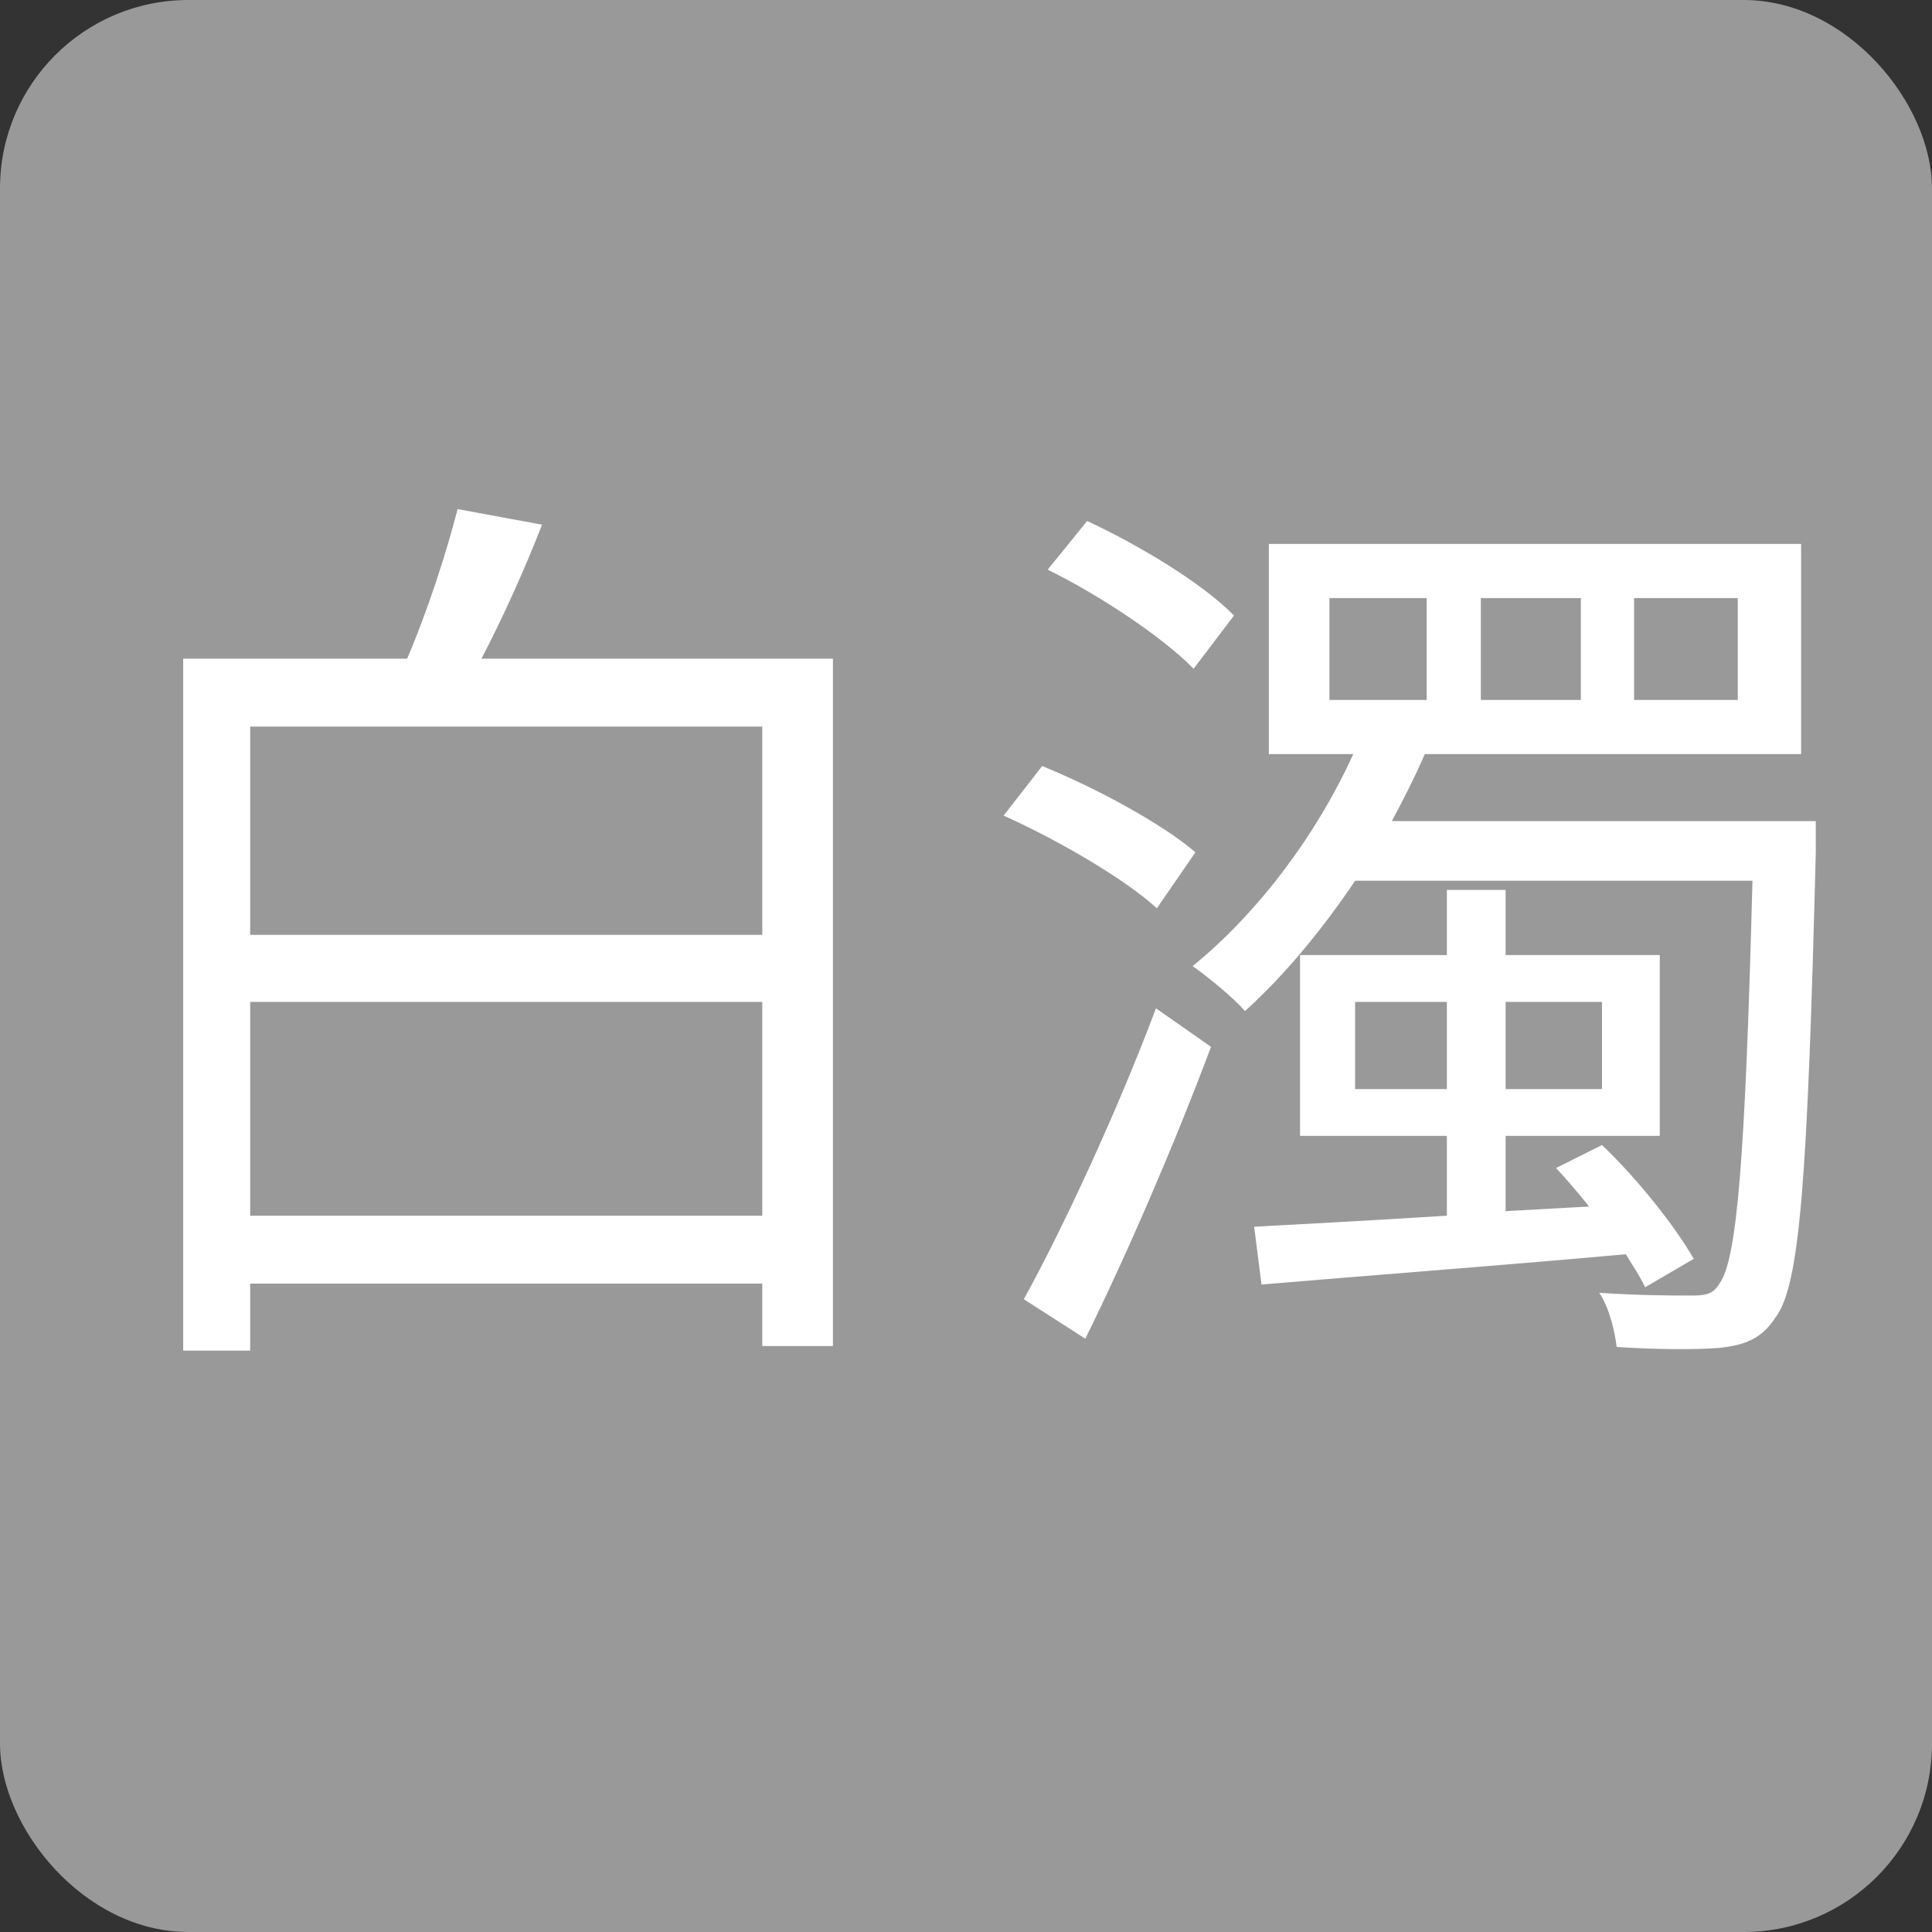 <svg width="400" height="400" viewBox="0 0 400 400" fill="none" xmlns="http://www.w3.org/2000/svg">
<rect x="0" y="0" width="400" height="400" fill="#333333" stroke="none"/>
<rect width="400" height="400" rx="39" fill="#999999"/>
<path d="M51.8 251.7V207.43H157.82V251.7H51.8ZM157.82 150.43V193.56H51.8V150.43H157.82ZM99.68 136.37C104.05 128.01 108.61 117.94 112.22 108.63L94.74 105.4C92.46 114.33 88.47 126.68 84.29 136.37H37.93V279.63H51.8V265.76H157.82V278.68H172.45V136.37H99.68ZM255.48 127.44C249.02 120.79 235.72 112.81 225.08 107.87L216.91 117.94C227.74 123.26 240.85 132 247.12 138.46L255.48 127.44ZM247.5 176.46C240.66 170.57 226.98 163.16 215.77 158.6L207.79 168.86C219.19 173.99 232.87 181.97 239.52 188.05L247.5 176.46ZM224.7 277.16C233.44 259.49 243.32 236.5 250.73 216.74L239.33 208.76C231.35 230.04 219.95 254.55 211.97 268.99L224.7 277.16ZM280.56 225.48V207.43H299.56V225.48H280.56ZM331.67 207.43V225.48H311.72V207.43H331.67ZM350.67 260.63C346.87 253.98 339.08 244.1 331.67 237.07L322.17 241.82C324.45 244.29 326.73 246.95 329.01 249.8L311.72 250.75V235.17H343.64V197.74H311.72V184.25H299.56V197.74H269.16V235.17H299.56V251.7C284.36 252.65 270.49 253.41 259.66 253.98L261.18 265.95C281.13 264.24 309.06 262.15 336.61 259.68C338.13 262.15 339.65 264.43 340.6 266.52L350.67 260.63ZM275.24 123.83H295.38V144.92H275.24V123.83ZM306.59 123.83H327.3V144.92H306.59V123.83ZM338.32 123.83H359.79V144.92H338.32V123.83ZM375.94 170H288.16C290.63 165.44 292.91 160.88 295 156.13H372.9V112.62H262.7V156.13H280.18C272.39 173.23 260.23 189.19 246.93 200.02C250.16 202.3 255.48 206.67 257.76 209.33C265.74 202.11 273.53 192.8 280.56 182.35H362.83C361.31 240.68 359.6 260.82 355.99 265.76C354.66 268.04 352.95 268.23 350.1 268.23C346.68 268.23 339.46 268.23 331.1 267.66C333.19 270.7 334.33 275.64 334.71 278.87C343.26 279.44 351.43 279.44 355.99 279.06C361.31 278.49 364.73 277.16 367.58 272.79C372.71 266.14 374.23 243.72 375.94 176.46V170Z" fill="white"/>
</svg>
